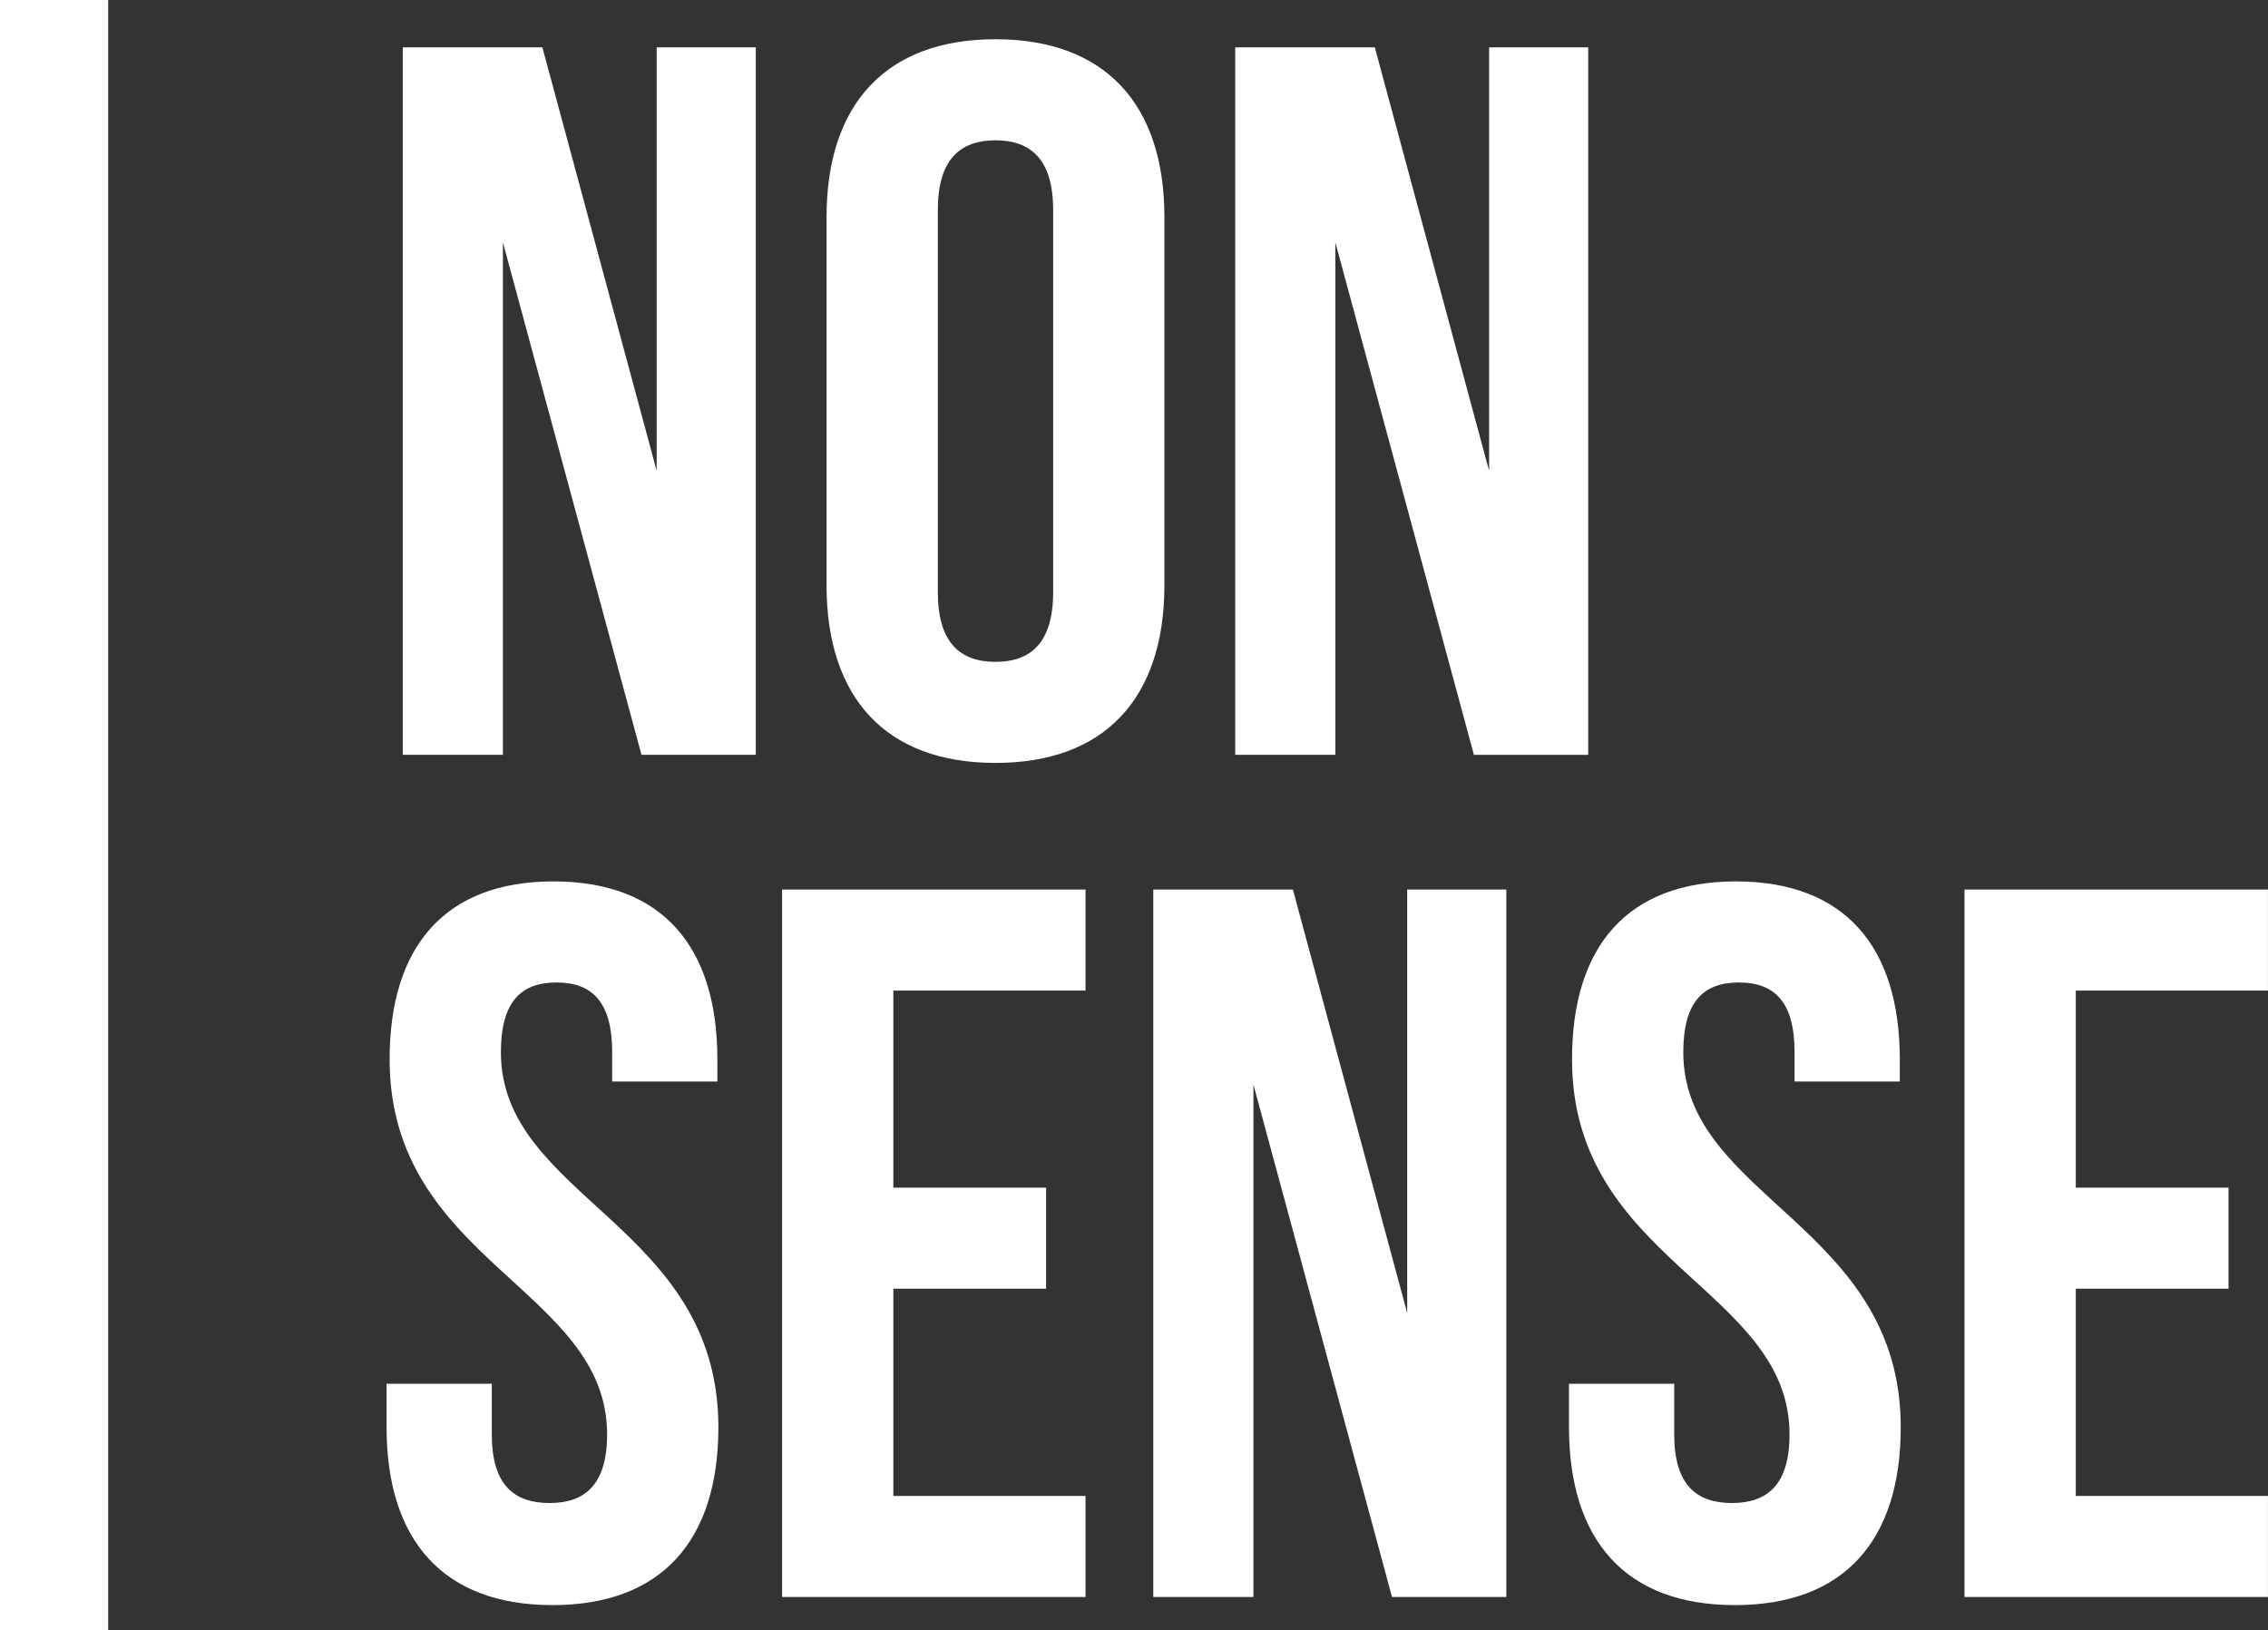 <svg xmlns="http://www.w3.org/2000/svg" width="423.91" height="304.719" viewBox="0 0 423.91 304.719">
  <rect x="0" y="0" width="423.91" height="304.719" fill="#333333" stroke="none"/>
  <defs>
    <style>
      .cls-1 {
        fill: #fff;
        fill-rule: evenodd;
      }
    </style>
  </defs>
  <path id="nonsense-white" class="cls-1" d="M795.4,307.665h21.365V175.409H798.239v79.165l-21.365-79.165H750.781V307.665H769.5V211.874Zm55.389-101.837c0-9.447,4.159-13.037,10.777-13.037s10.777,3.59,10.777,13.037v71.418c0,9.447-4.16,13.037-10.777,13.037s-10.777-3.59-10.777-13.037V205.828Zm-20.8,70.1c0,21.161,11.155,33.252,31.575,33.252s31.575-12.091,31.575-33.252V207.15c0-21.16-11.155-33.252-31.575-33.252s-31.575,12.092-31.575,33.252v68.774Zm121,31.741h21.365V175.409H953.829v79.165l-21.365-79.165H906.372V307.665H925.09V211.874ZM748.324,364.584c0,37.788,40.65,42.889,40.65,70.1,0,9.447-4.159,12.848-10.777,12.848s-10.777-3.4-10.777-12.848v-9.447H747.756v8.124c0,21.161,10.588,33.253,31.008,33.253s31.008-12.092,31.008-33.253c0-37.787-40.65-42.888-40.65-70.1,0-9.447,3.781-13.037,10.4-13.037s10.4,3.59,10.4,13.037v5.479h19.663v-4.157c0-21.161-10.4-33.253-30.63-33.253S748.324,343.423,748.324,364.584Zm94.15-12.847H878.4V332.843H821.676V465.1H878.4V446.205H842.474V407.473h28.55V388.579h-28.55V351.737ZM935.681,465.1h21.365V332.843H938.517v79.165l-21.366-79.165H891.059V465.1h18.719V369.308Zm33.645-100.515c0,37.788,40.654,42.889,40.654,70.1,0,9.447-4.16,12.848-10.78,12.848s-10.778-3.4-10.778-12.848v-9.447H968.759v8.124c0,21.161,10.588,33.253,31.008,33.253s31-12.092,31-33.253c0-37.787-40.646-42.888-40.646-70.1,0-9.447,3.782-13.037,10.4-13.037s10.4,3.59,10.4,13.037v5.479h19.67v-4.157c0-21.161-10.4-33.253-30.634-33.253S969.326,343.423,969.326,364.584Zm94.154-12.847h35.92V332.843h-56.72V465.1h56.72V446.205h-35.92V407.473h28.55V388.579h-28.55V351.737ZM675.5,166.562h20.219V471.281H675.5V166.562Z" transform="translate(-675.5 -166.562)"/>
</svg>
